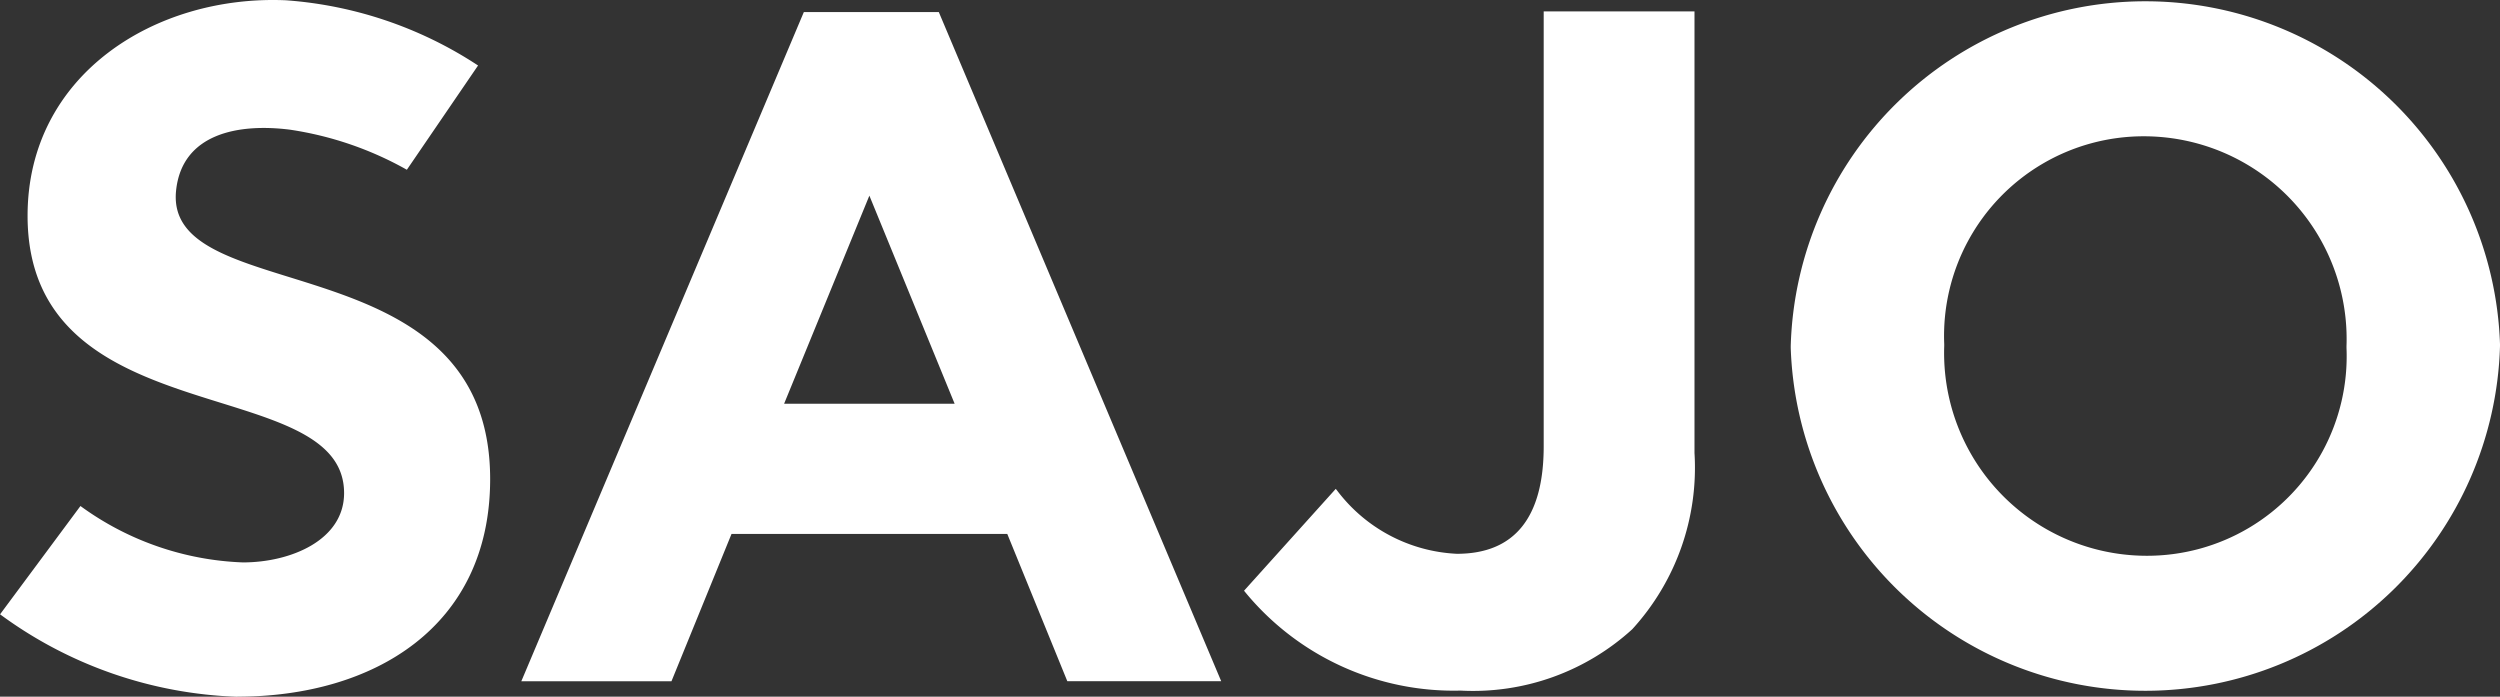 <svg xmlns="http://www.w3.org/2000/svg" width="79.776" height="22.231" viewBox="0 0 79.776 22.231">
  <rect x="0" y="0" width="79.776" height="22.231" fill="#333333" stroke="none"/>
  <g id="Group_13" data-name="Group 13" transform="translate(-1507.424 -3581.889)">
    <g id="Group_12" data-name="Group 12">
      <path id="Path_87" data-name="Path 87" d="M1546.393,3603.626h-4.91l-.011-.025-1.905-4.673h-8.8l-1.916,4.7h-4.792l.026-.06,8.99-21.294h4.307l.011.027Zm-13.948-8.853h5.442l-2.721-6.641Z" fill="#fff"/>
      <g id="Group_11" data-name="Group 11">
        <path id="Path_88" data-name="Path 88" d="M1514.995,3604.12c4.347,0,8.07-2.22,8.07-6.944,0-7.646-10.42-5.4-10.022-9.207.191-1.822,1.992-2.151,3.639-1.941a10.837,10.837,0,0,1,3.725,1.278l2.272-3.327a12.827,12.827,0,0,0-6.131-2.081c-4.152-.18-8.244,2.362-8.244,6.876,0,7.057,10.1,4.964,10.1,8.85,0,1.5-1.7,2.212-3.229,2.212a9.37,9.37,0,0,1-5.184-1.8l-2.565,3.456a13.512,13.512,0,0,0,7.571,2.631" fill="#fff"/>
        <path id="Path_89" data-name="Path 89" d="M1564.567,3592.992v-.061a11.322,11.322,0,0,1,22.633-.061v.061a11.322,11.322,0,0,1-22.633.061m17.735,0v-.061a6.47,6.47,0,0,0-6.449-6.693,6.369,6.369,0,0,0-6.388,6.632v.061a6.469,6.469,0,0,0,6.449,6.693,6.368,6.368,0,0,0,6.388-6.632" fill="#fff"/>
        <path id="Path_90" data-name="Path 90" d="M1554.032,3603.926a8.617,8.617,0,0,1-6.887-3.158l-.023-.029,2.926-3.25.031.036a5.087,5.087,0,0,0,3.834,2.036c1.838,0,2.771-1.153,2.771-3.429v-13.879h4.812v14.09a7.641,7.641,0,0,1-1.986,5.625,7.534,7.534,0,0,1-5.478,1.958" fill="#fff"/>
      </g>
    </g>
  </g>
</svg>
